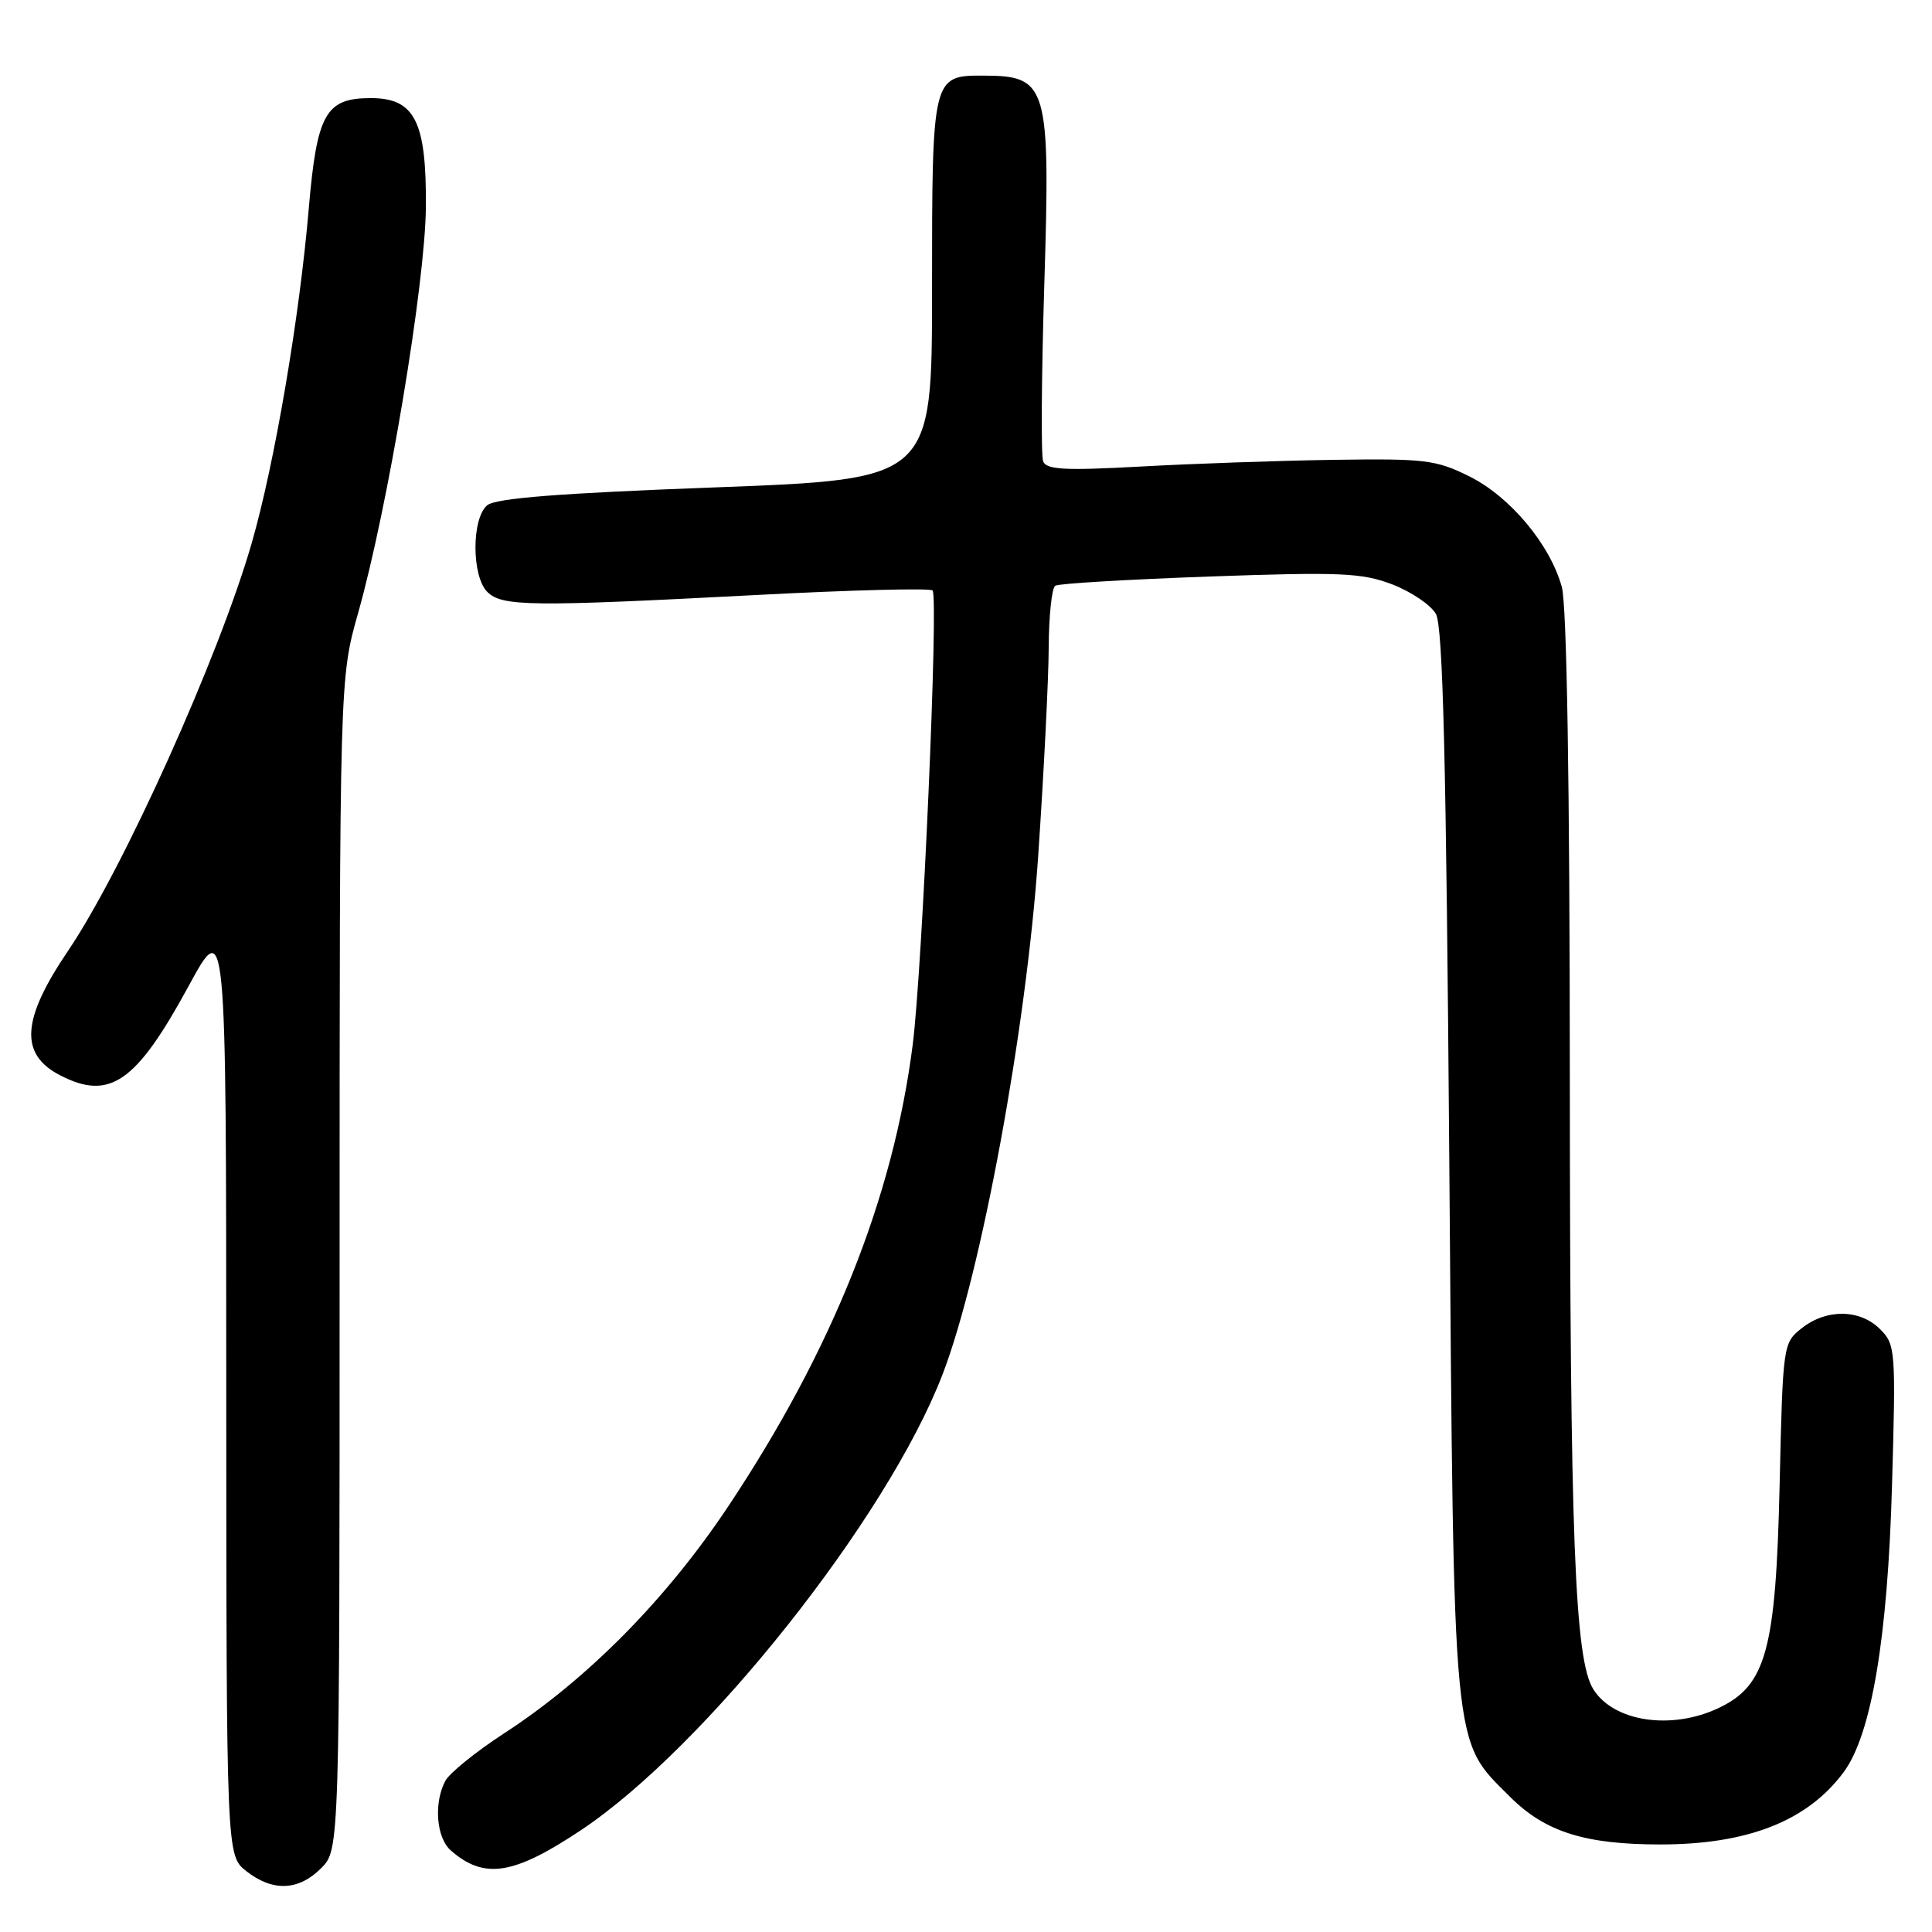 <?xml version="1.0" encoding="UTF-8" standalone="no"?>
<!DOCTYPE svg PUBLIC "-//W3C//DTD SVG 1.1//EN" "http://www.w3.org/Graphics/SVG/1.1/DTD/svg11.dtd" >
<svg xmlns="http://www.w3.org/2000/svg" xmlns:xlink="http://www.w3.org/1999/xlink" version="1.1" viewBox="0 0 256 256">
 <g >
 <path fill="currentColor"
d=" M 42.55 247.55 C 45.00 245.09 45.00 245.09 45.00 167.49 C 45.00 89.89 45.00 89.89 47.46 81.20 C 51.39 67.29 56.35 37.57 56.43 27.46 C 56.52 16.08 54.97 13.00 49.13 13.00 C 43.14 13.00 41.99 15.06 40.91 27.67 C 39.68 42.11 36.39 61.42 33.36 71.94 C 29.02 87.01 16.33 115.18 9.01 126.00 C 2.85 135.09 2.56 139.69 7.96 142.48 C 14.54 145.88 18.04 143.45 24.98 130.68 C 29.97 121.50 29.97 121.50 29.98 183.68 C 30.00 245.85 30.00 245.85 32.63 247.93 C 36.13 250.68 39.55 250.55 42.55 247.55 Z  M 76.93 242.54 C 93.42 231.58 117.53 201.22 124.88 182.15 C 130.00 168.87 135.99 136.43 137.56 113.50 C 138.31 102.50 138.94 90.04 138.96 85.81 C 138.98 81.58 139.37 77.89 139.83 77.61 C 140.29 77.32 149.49 76.78 160.29 76.39 C 177.61 75.78 180.45 75.90 184.47 77.43 C 186.97 78.39 189.58 80.15 190.26 81.34 C 191.20 82.97 191.63 100.61 192.04 154.00 C 192.65 233.14 192.39 230.39 200.09 238.09 C 204.73 242.73 210.01 244.40 220.00 244.40 C 231.60 244.40 239.52 241.28 244.30 234.81 C 247.97 229.87 250.13 217.05 250.70 196.87 C 251.22 178.86 251.16 178.16 249.12 176.12 C 246.46 173.46 242.03 173.40 238.76 175.98 C 236.26 177.94 236.24 178.10 235.81 196.73 C 235.31 218.65 234.03 223.34 227.73 226.32 C 221.47 229.29 213.82 228.15 211.12 223.83 C 208.65 219.87 208.04 203.80 208.01 143.00 C 208.00 103.78 207.61 80.15 206.95 77.78 C 205.39 72.13 200.09 65.80 194.69 63.12 C 190.29 60.93 188.81 60.75 176.70 60.93 C 169.44 61.04 157.93 61.44 151.12 61.82 C 141.09 62.37 138.65 62.24 138.22 61.13 C 137.93 60.37 138.00 49.90 138.37 37.86 C 139.19 11.28 138.84 10.05 130.37 10.02 C 123.52 9.99 123.50 10.07 123.50 38.41 C 123.50 63.50 123.50 63.50 94.81 64.58 C 74.13 65.35 65.69 66.01 64.56 66.95 C 62.48 68.68 62.48 76.34 64.57 78.43 C 66.51 80.37 70.34 80.41 100.24 78.84 C 112.74 78.18 123.25 77.91 123.57 78.24 C 124.38 79.05 122.22 128.50 120.93 138.50 C 118.33 158.77 110.27 178.90 96.49 199.61 C 88.30 211.91 77.82 222.52 66.76 229.70 C 63.06 232.11 59.57 234.93 59.01 235.97 C 57.45 238.90 57.81 243.53 59.75 245.21 C 64.16 249.06 68.05 248.45 76.93 242.54 Z "/>
</g>
</svg>